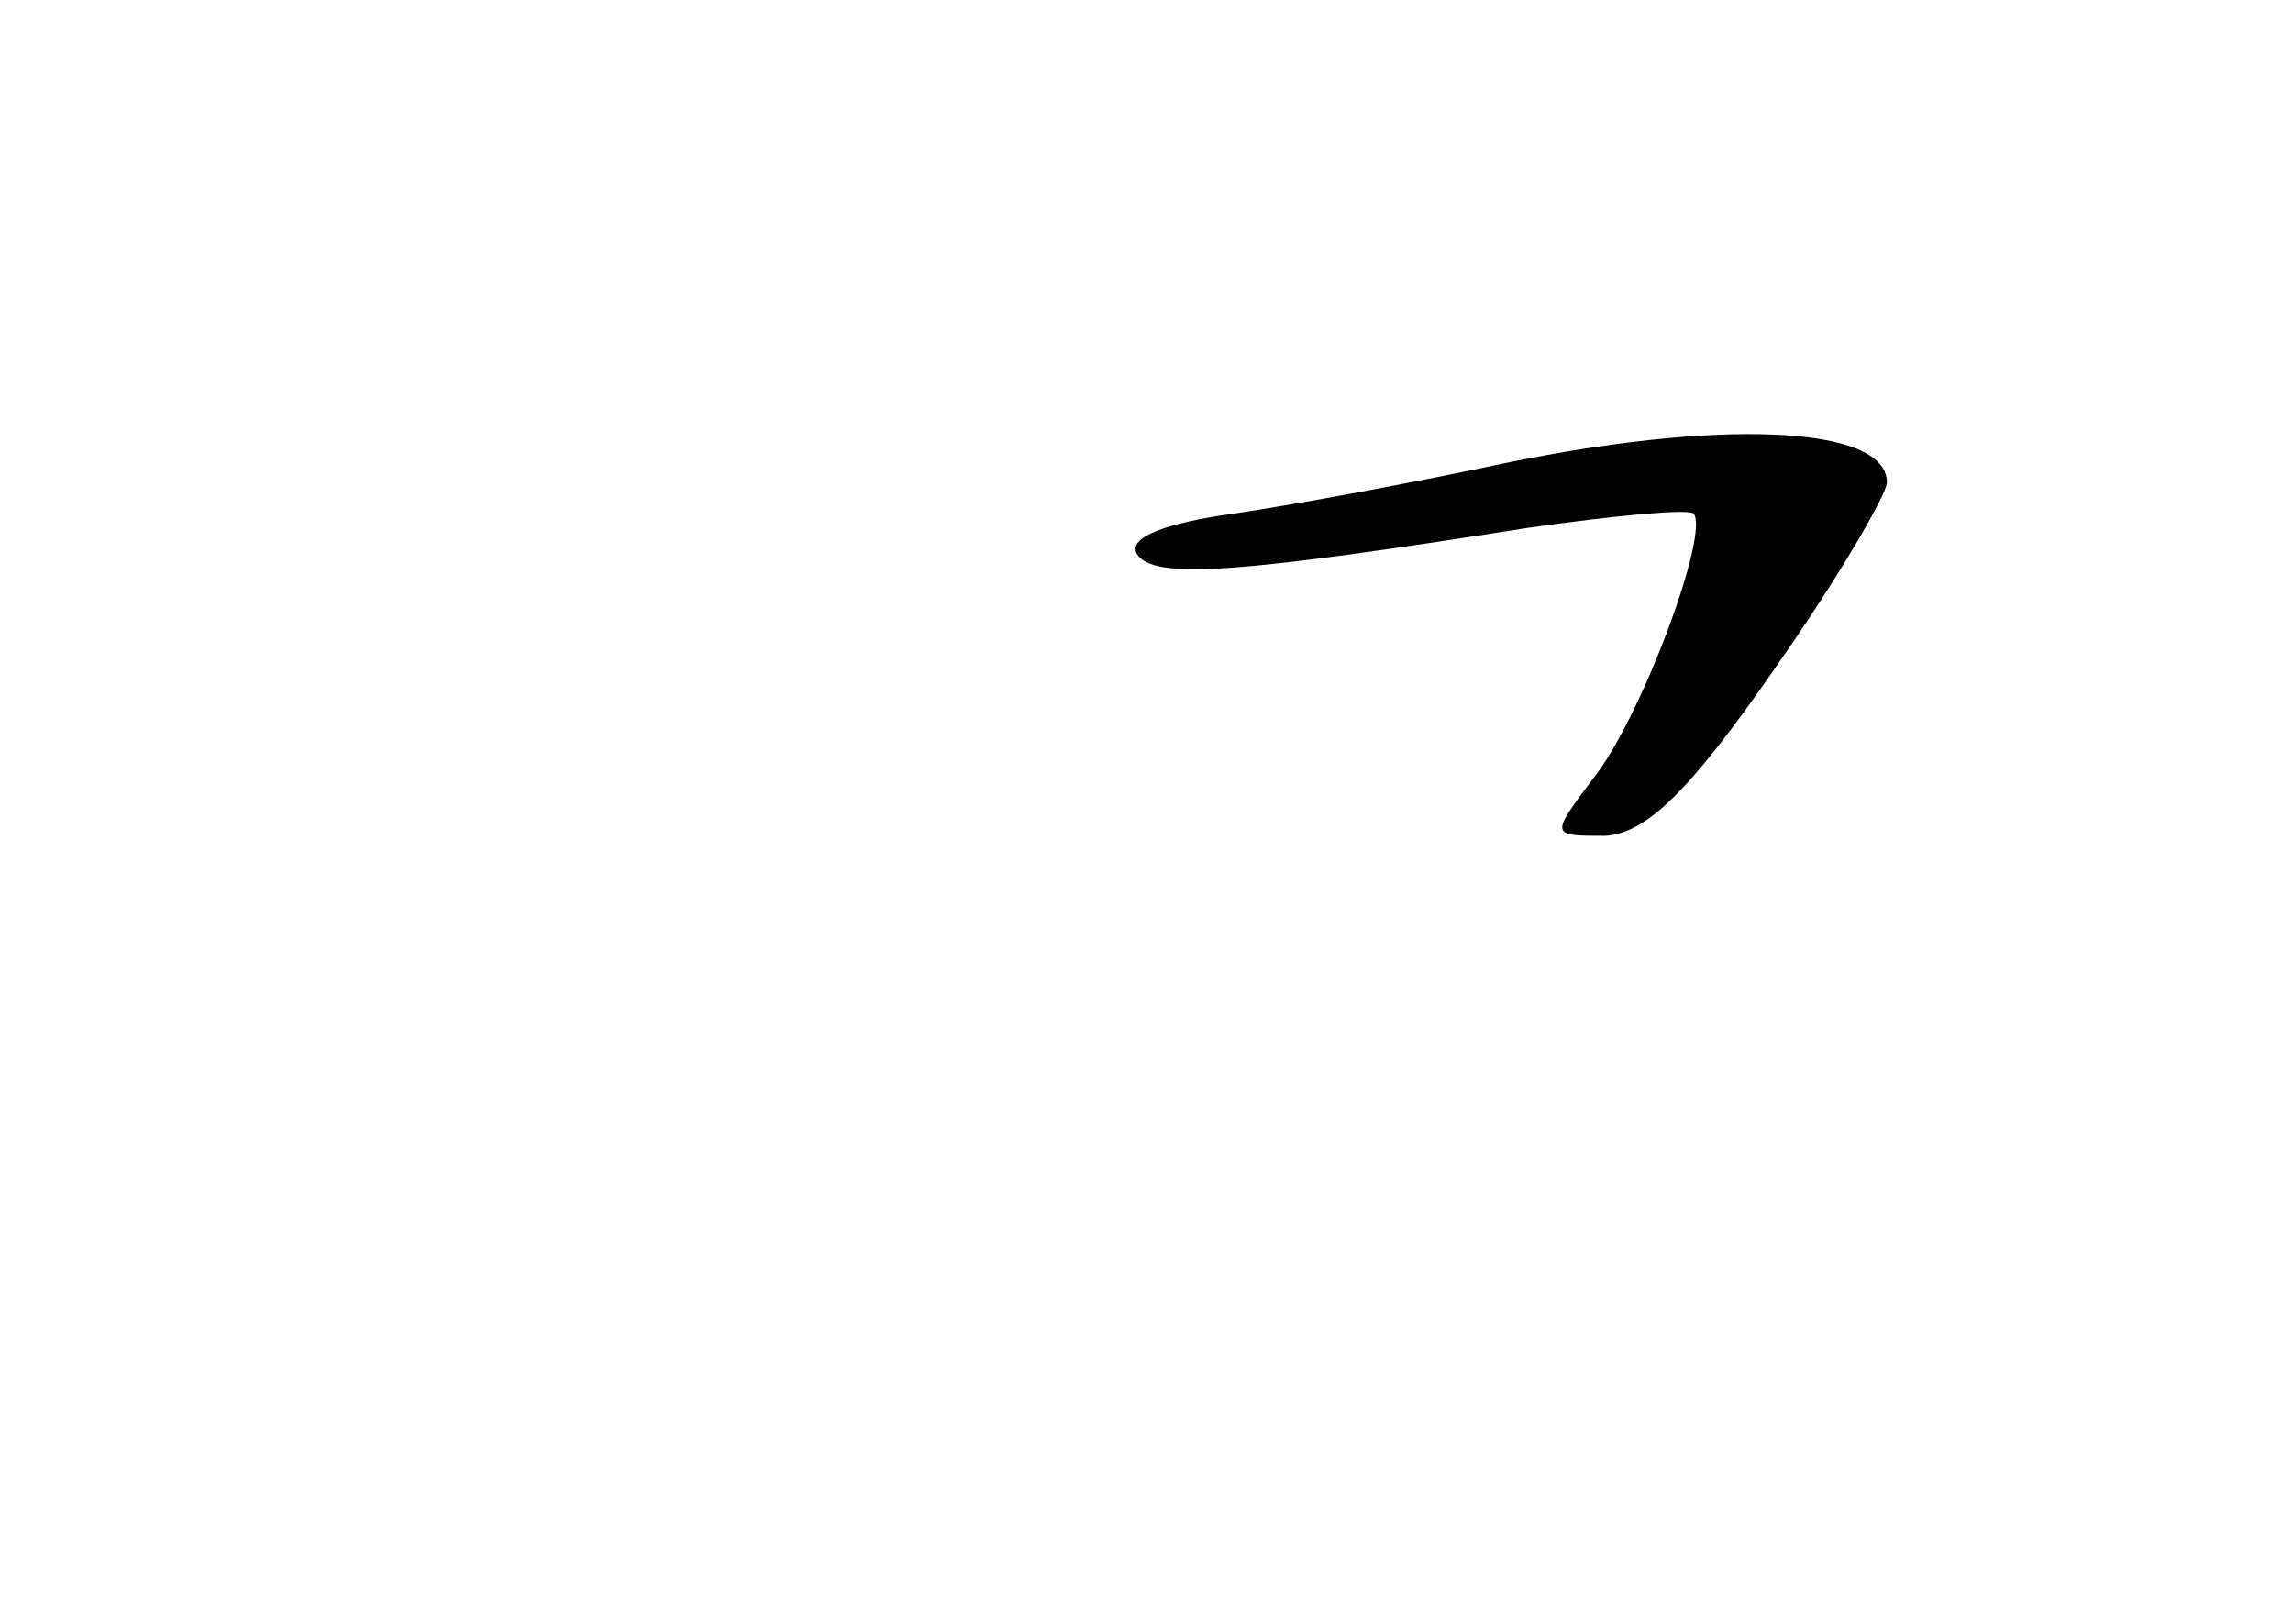 <?xml version="1.0" standalone="no"?>
<!DOCTYPE svg PUBLIC "-//W3C//DTD SVG 20010904//EN"
 "http://www.w3.org/TR/2001/REC-SVG-20010904/DTD/svg10.dtd">
<svg version="1.0" xmlns="http://www.w3.org/2000/svg"
 width="96pt" height="68pt" viewBox="0 0 96 68"
 preserveAspectRatio="xMidYMid meet">
<g transform="translate(0,68) scale(0.1,-0.1)"
fill="#000000" stroke="none">
<path d="M625 485 c-33 -7 -81 -16 -108 -20 -29 -4 -45 -10 -41 -17 7 -11 43
-8 164 11 35 5 66 8 69 6 7 -8 -22 -86 -42 -111 -18 -24 -18 -24 5 -24 17 1
35 18 71 70 26 37 47 73 47 78 0 24 -71 27 -165 7z"/>
</g>
</svg>
